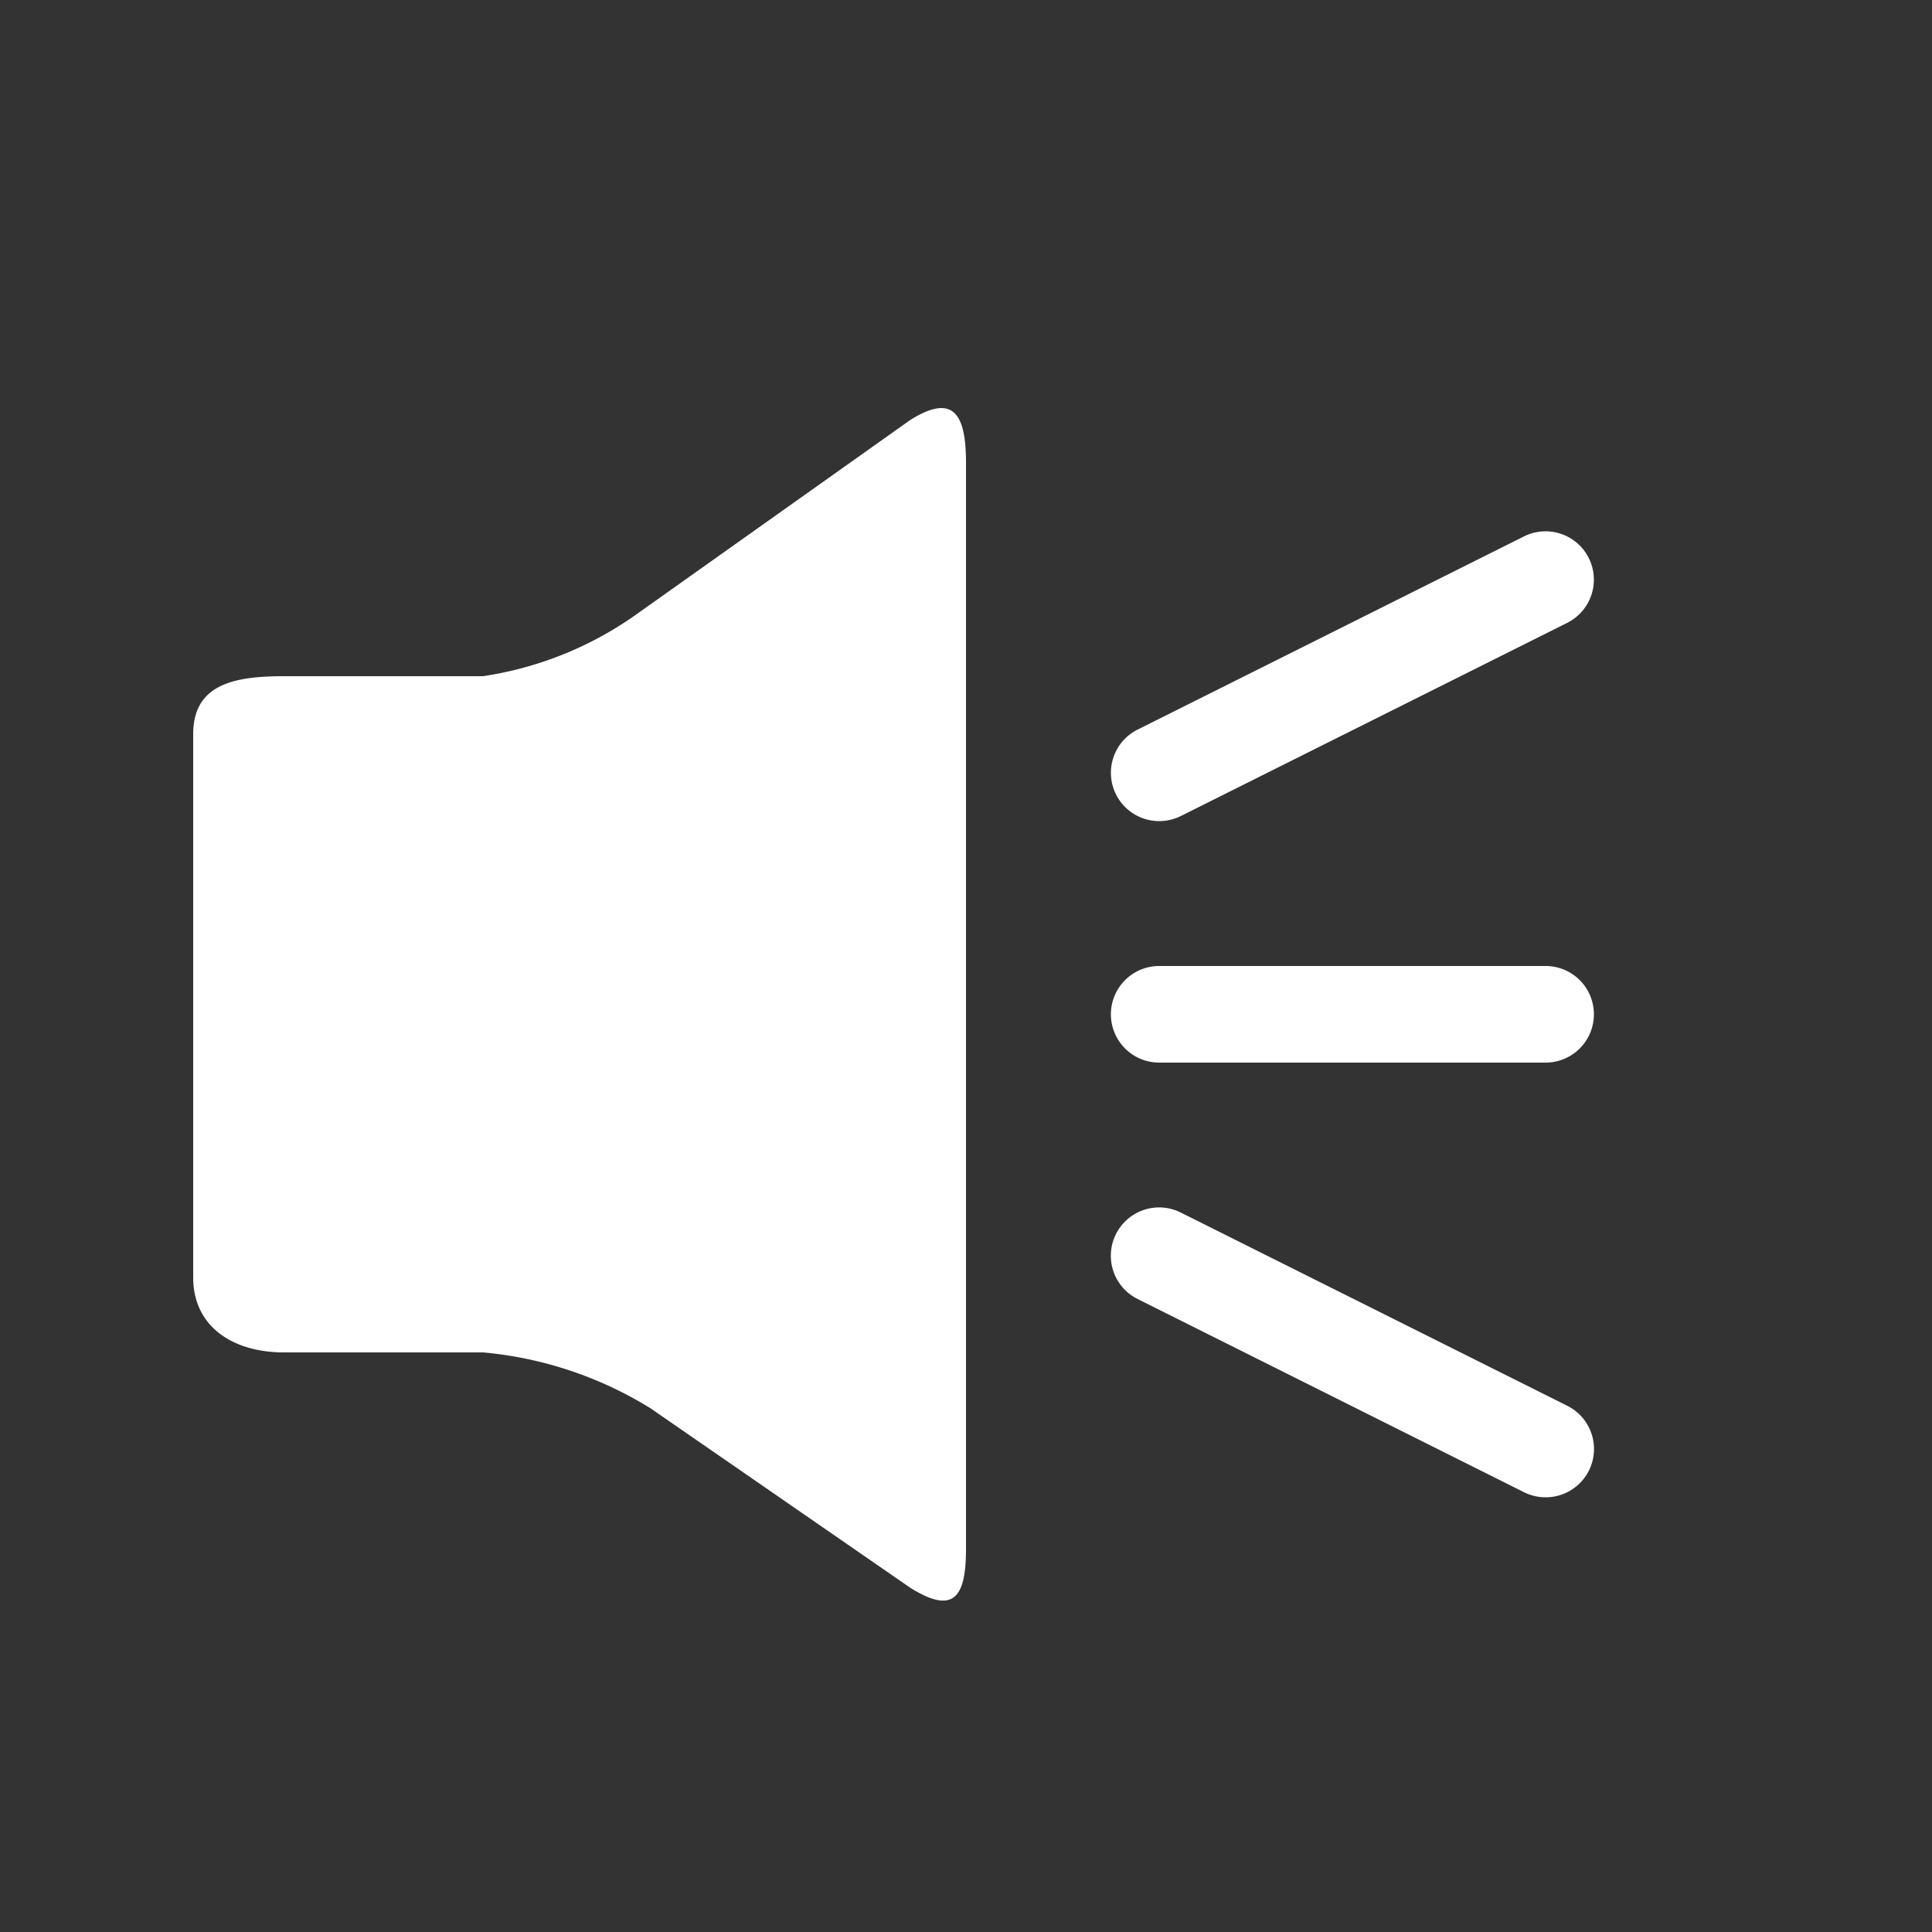 <svg xmlns="http://www.w3.org/2000/svg" width="20" height="20" viewBox="0 0 20 20">
  <rect x="0" y="0" width="20" height="20" fill="#333333" stroke="none"/>
  <title>type0</title>
  <g>
    <path d="M9.424,4.347l-2.8,1.987A3.683,3.683,0,0,1,5,7H2.937C2.422,7,2,7.084,2,7.6v5.625c0,.516.422.775.937.775H5a3.968,3.968,0,0,1,1.733.578l2.691,1.859c.437.273.576.116.576-.4V4.788C10,4.272,9.861,4.074,9.424,4.347Z" fill="#fff"/>
    <path d="M16,11H12a.5.5,0,0,1,0-1h4a.5.5,0,0,1,0,1Z" fill="#fff"/>
    <path d="M12,8.5a.5.5,0,0,1-.224-.947l4-2a.5.5,0,0,1,.447.895l-4,2A.5.5,0,0,1,12,8.5Z" fill="#fff"/>
    <path d="M16,15.5a.5.5,0,0,1-.224-.053l-4-2a.5.5,0,0,1,.447-.895l4,2A.5.5,0,0,1,16,15.5Z" fill="#fff"/>
  </g>
</svg>

